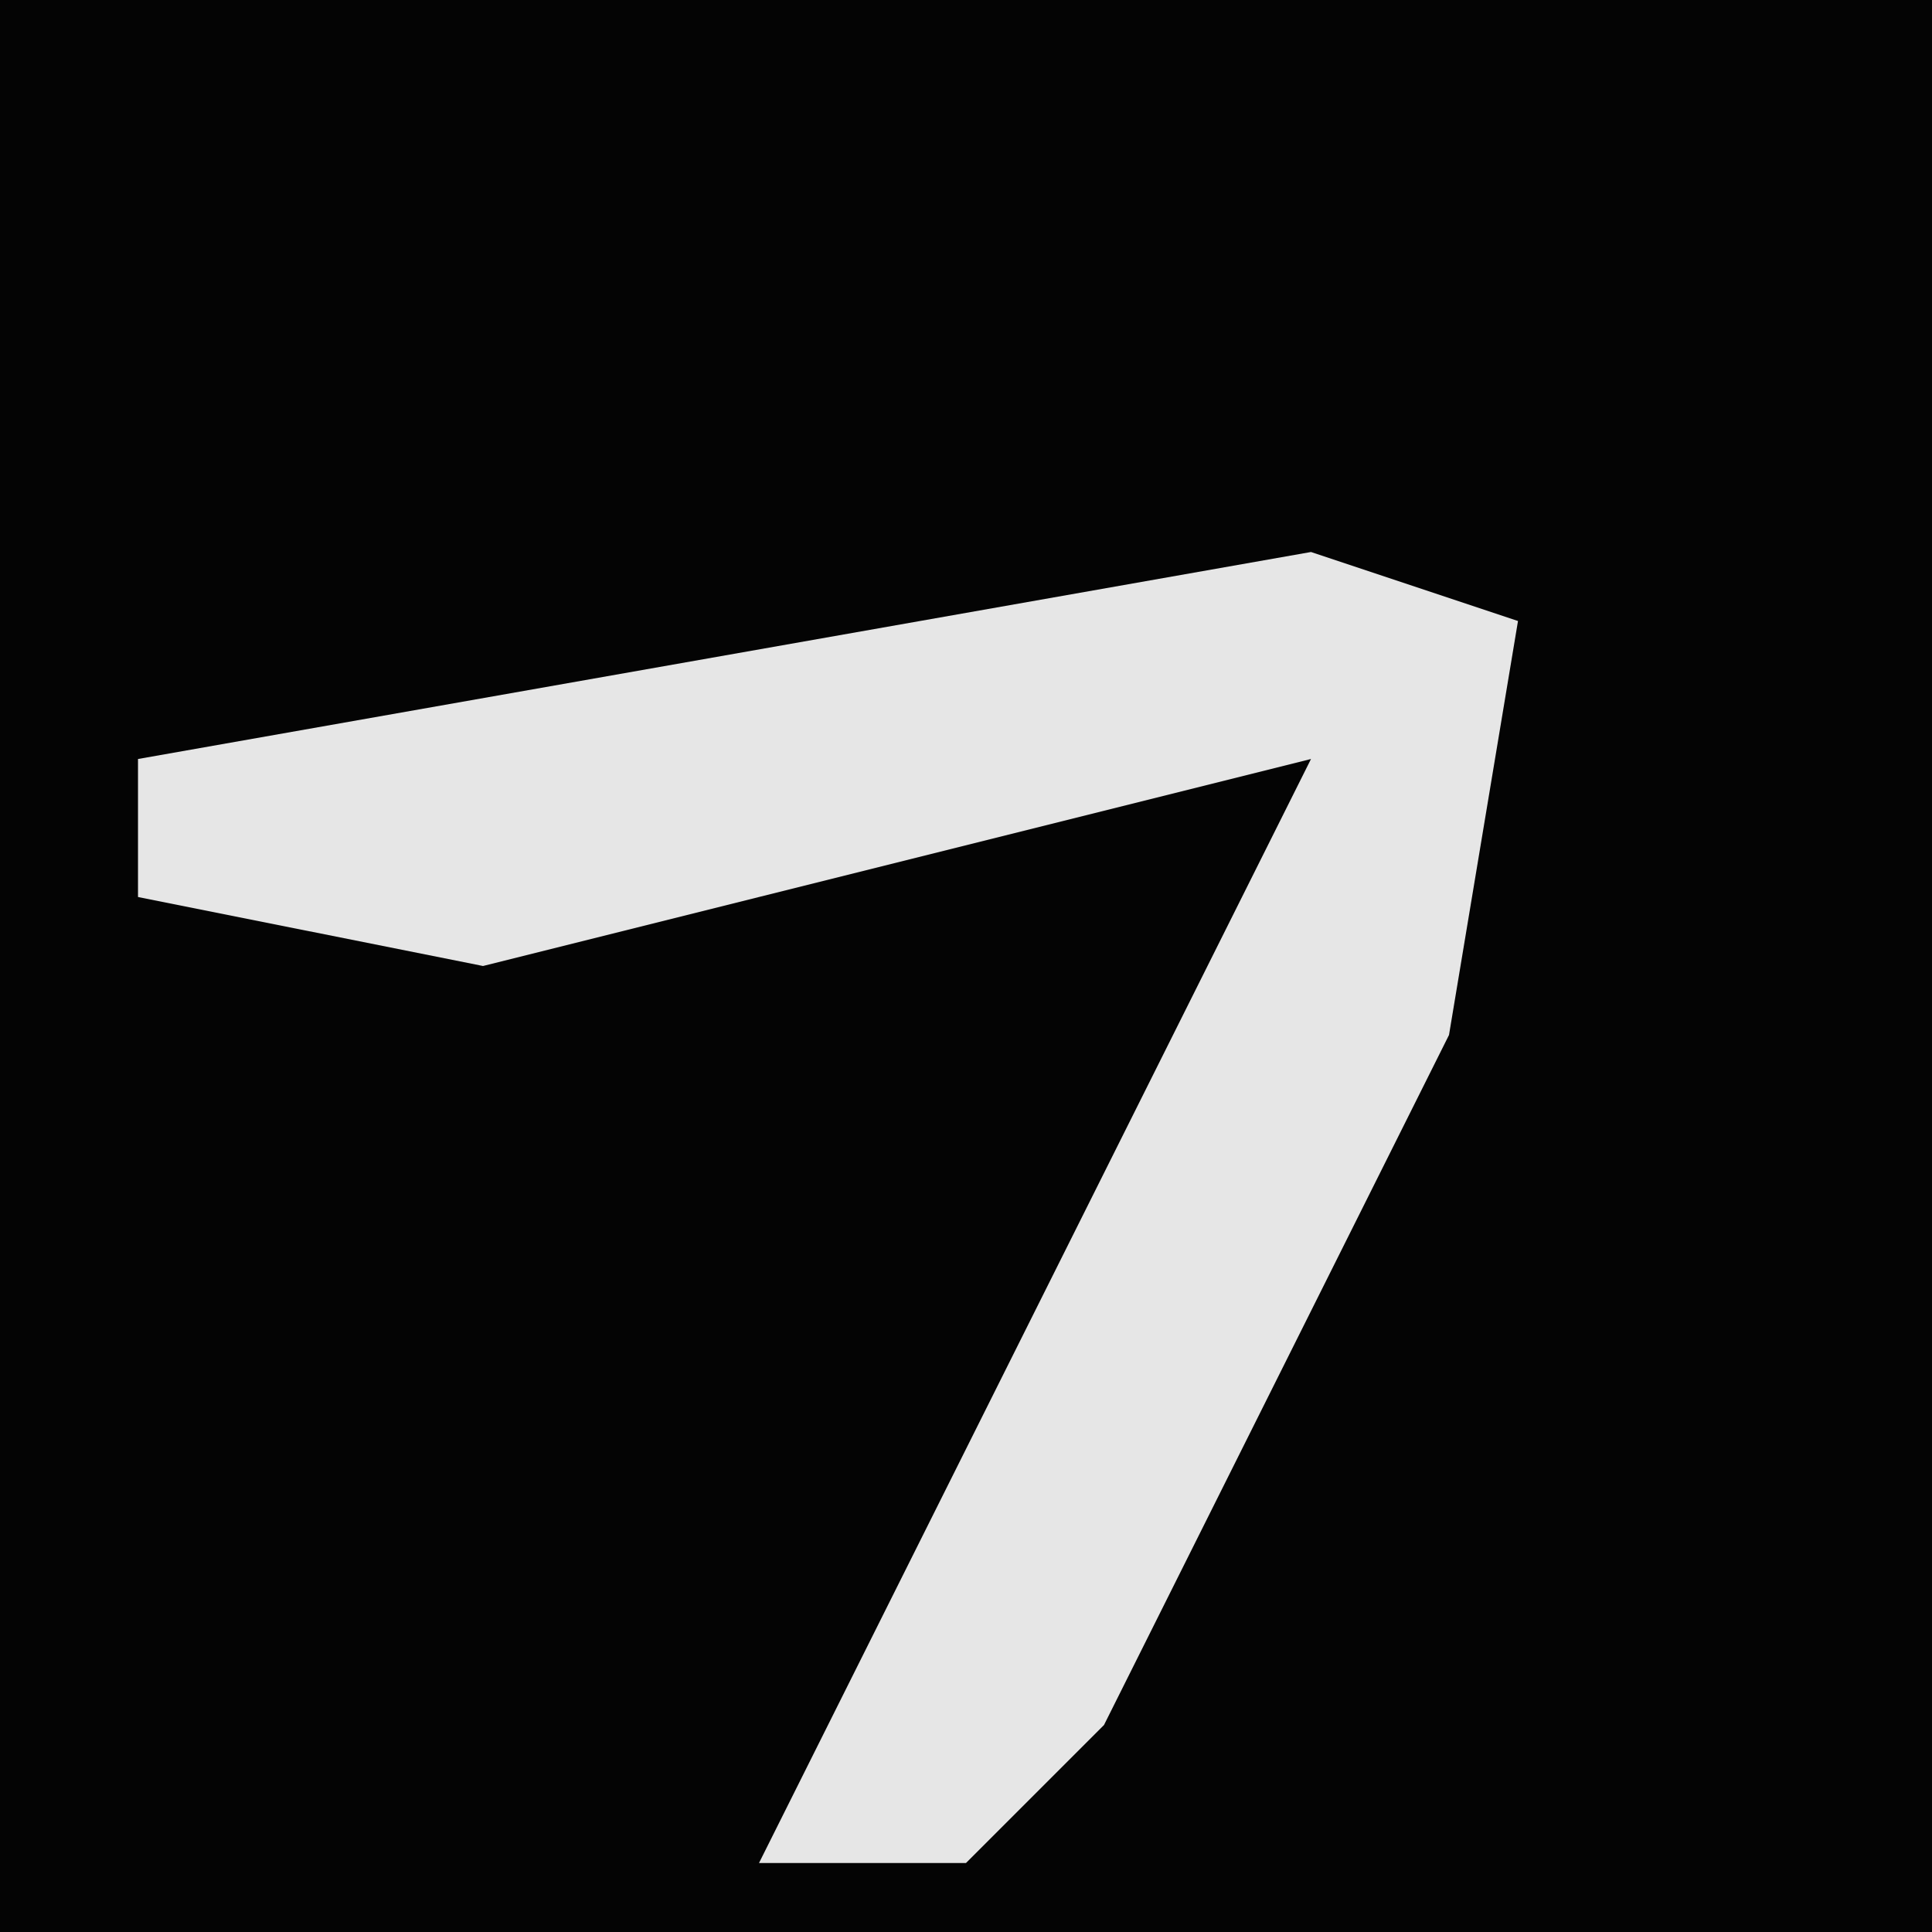 <?xml version="1.0" encoding="UTF-8"?>
<svg version="1.1" xmlns="http://www.w3.org/2000/svg" width="28" height="28">
<path d="M0,0 L28,0 L28,28 L0,28 Z " fill="#040404" transform="translate(0,0)"/>
<path d="M0,0 L3,1 L2,7 L-3,17 L-5,19 L-8,19 L-6,15 L0,3 L-12,6 L-17,5 L-17,3 Z " fill="#E6E6E6" transform="translate(19,8)"/>
</svg>
